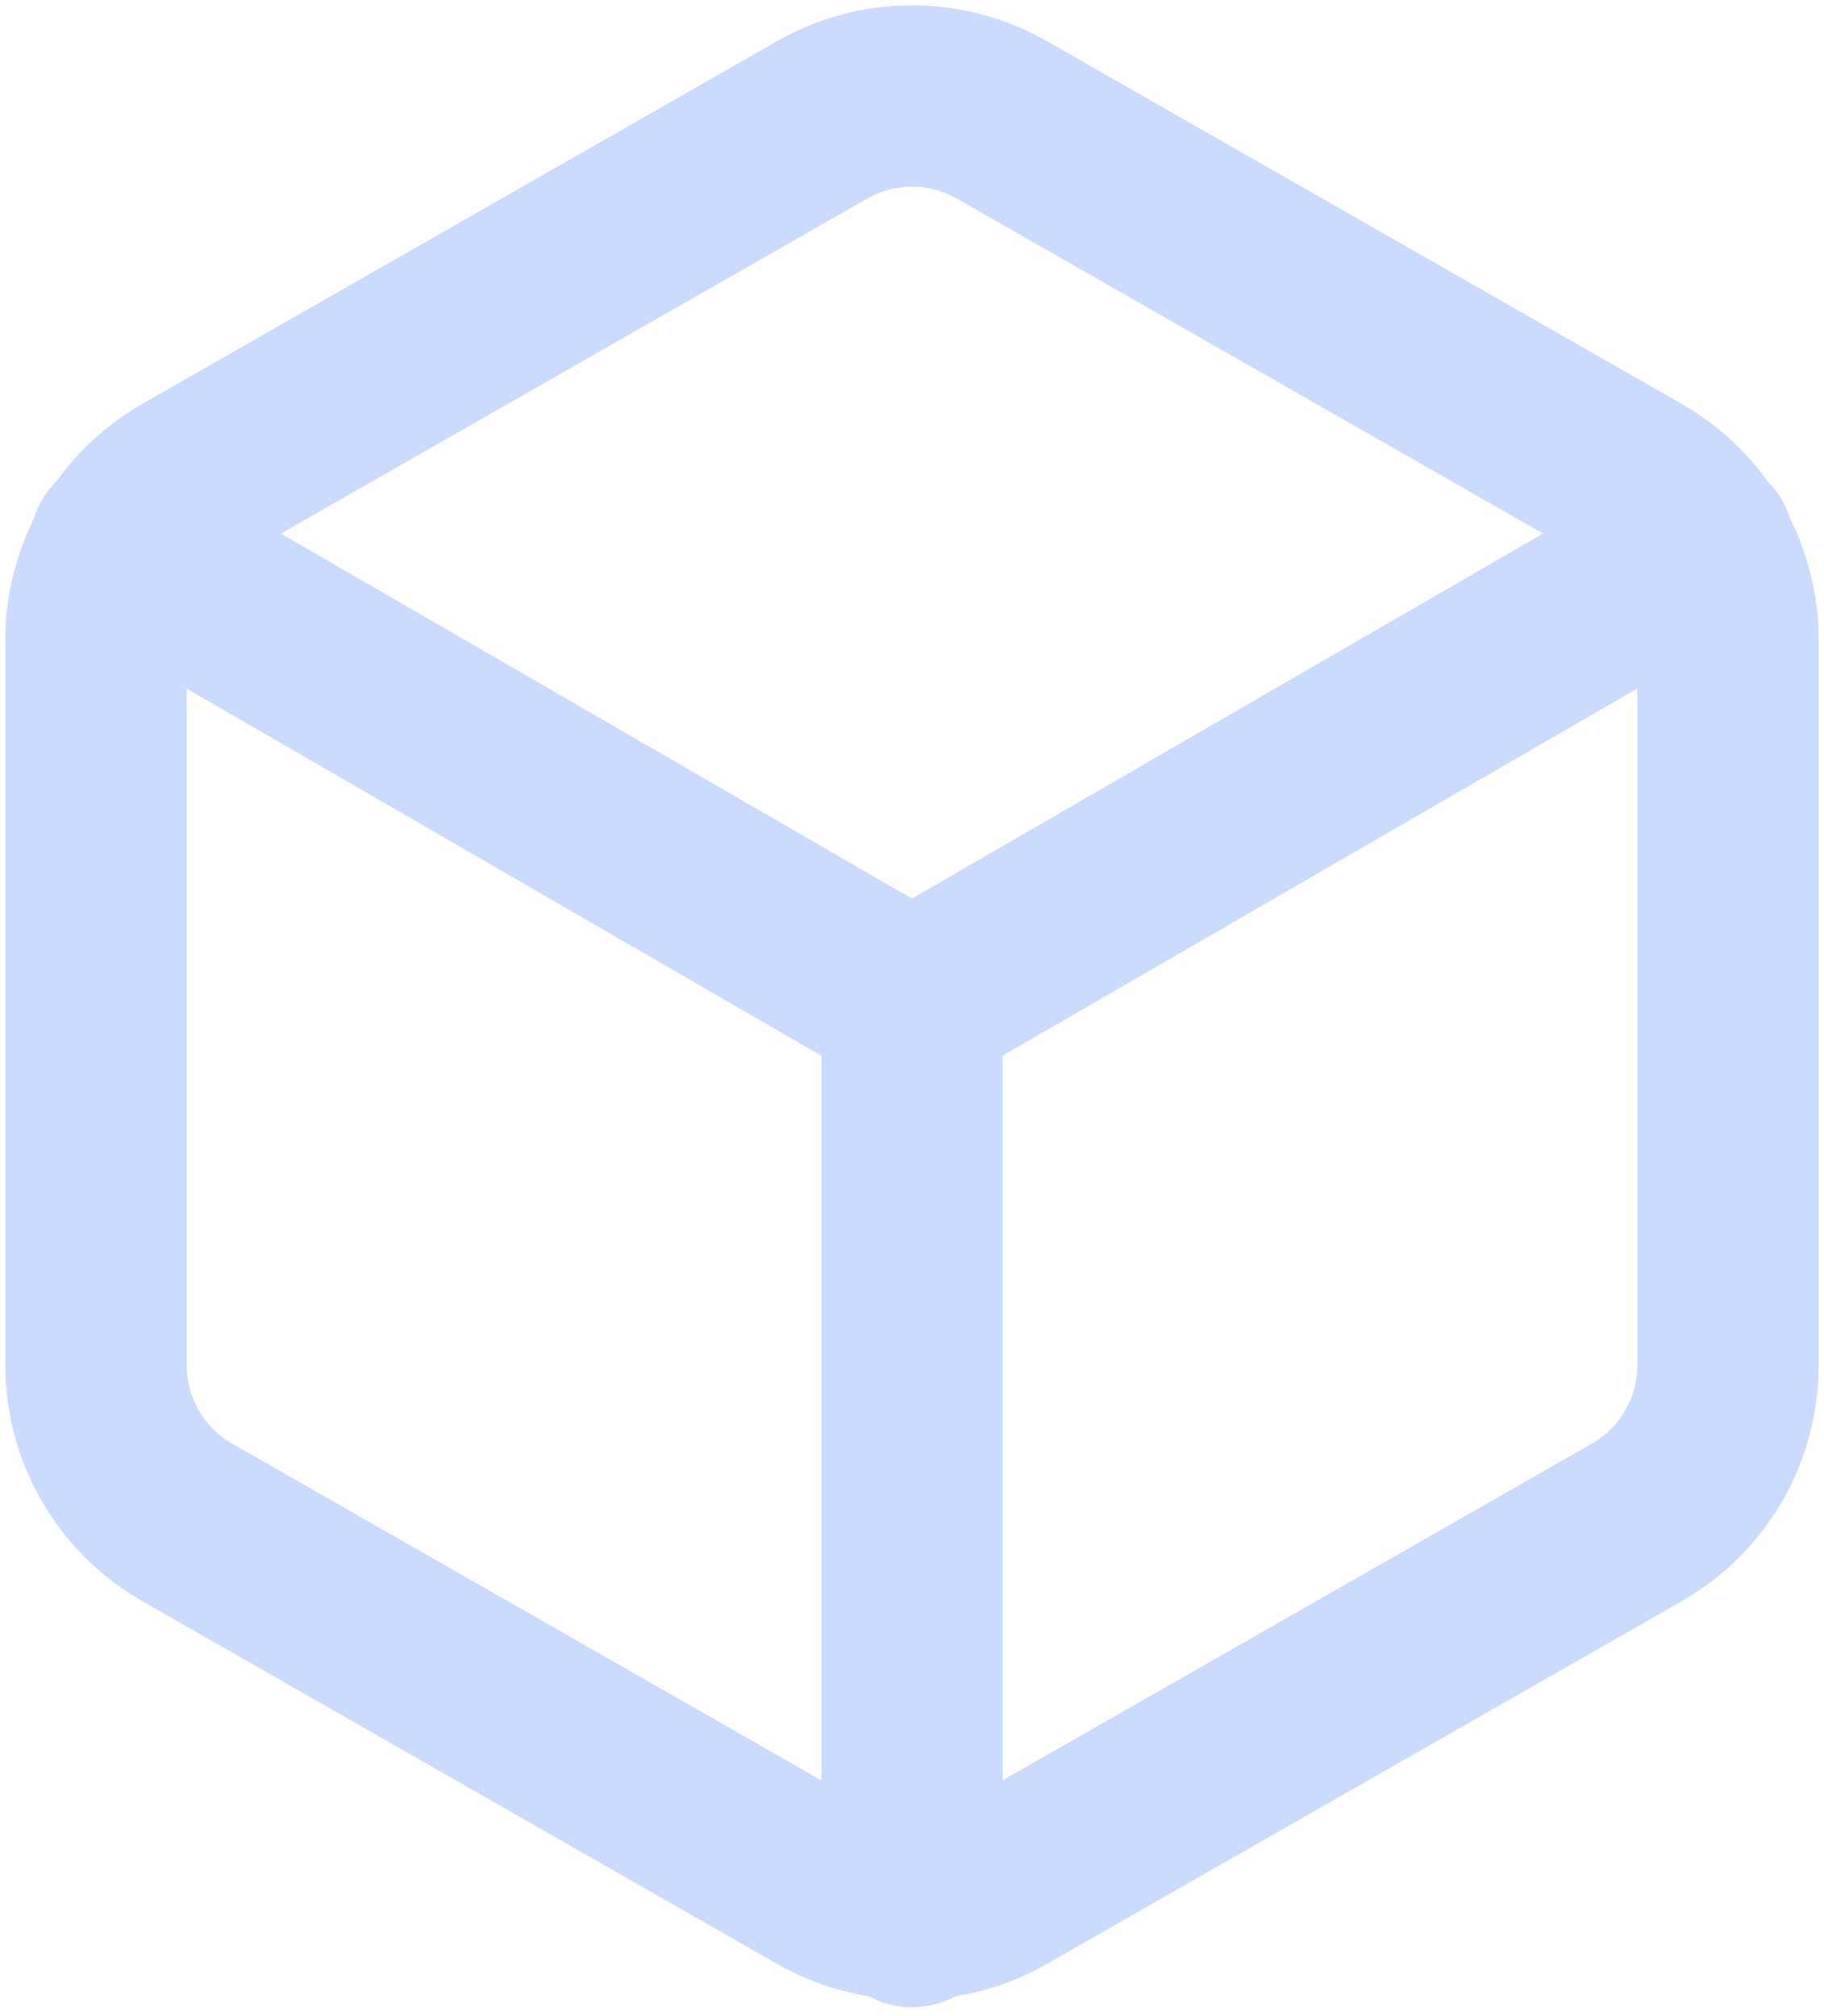 <svg width="19" height="21" viewBox="0 0 19 21" fill="none" xmlns="http://www.w3.org/2000/svg">
<path d="M18 14.22V6.665C18 6.333 17.912 6.008 17.747 5.721C17.581 5.435 17.342 5.196 17.056 5.031L10.444 1.253C10.157 1.087 9.832 1 9.5 1C9.168 1 8.843 1.087 8.556 1.253L1.944 5.031C1.658 5.196 1.419 5.435 1.254 5.721C1.088 6.008 1 6.333 1 6.665V14.22C1 14.552 1.088 14.877 1.254 15.164C1.419 15.45 1.658 15.689 1.944 15.854L8.556 19.632C8.843 19.798 9.168 19.885 9.5 19.885C9.832 19.885 10.157 19.798 10.444 19.632L17.056 15.854C17.342 15.689 17.581 15.45 17.747 15.164C17.912 14.877 18 14.552 18 14.22Z" stroke="#CBDAFF" stroke-width="1.889" stroke-linecap="round" stroke-linejoin="round"/>
<path d="M1.254 5.682L9.499 10.451L17.744 5.682" stroke="#CBDAFF" stroke-width="1.889" stroke-linecap="round" stroke-linejoin="round"/>
<path d="M9.5 19.963V10.443" stroke="#CBDAFF" stroke-width="1.889" stroke-linecap="round" stroke-linejoin="round"/>
</svg>

